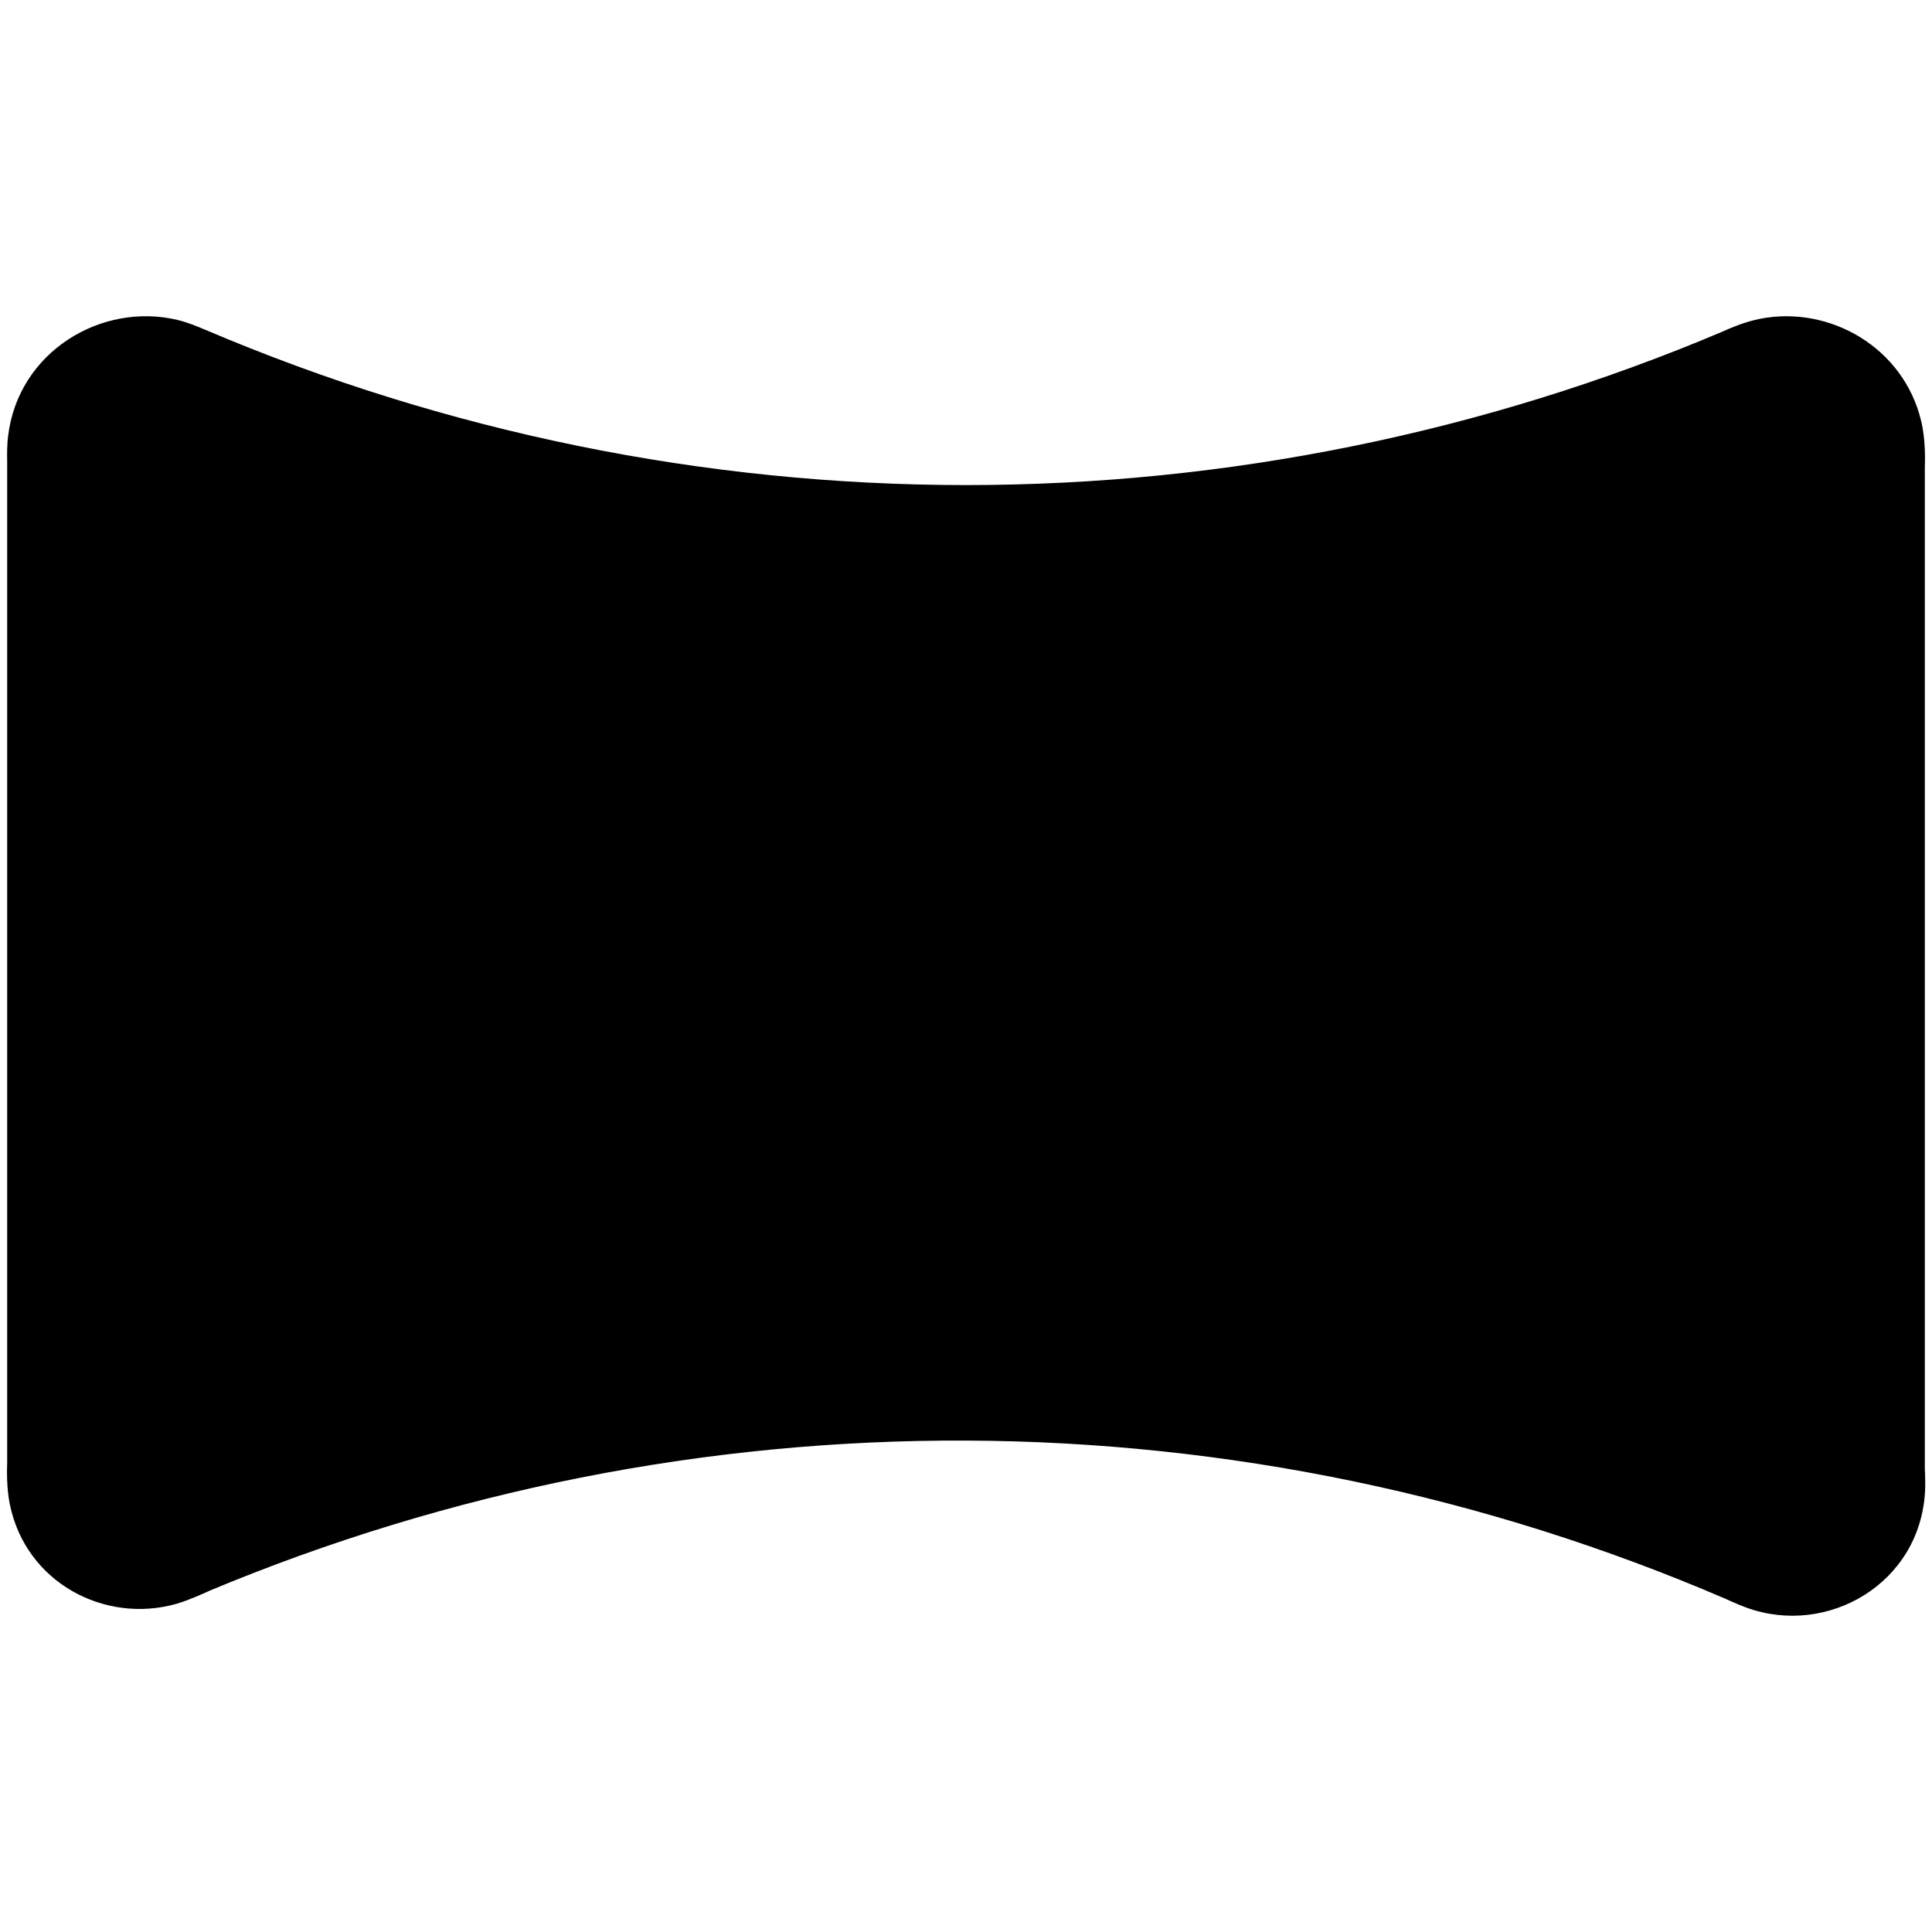 <svg width="14" height="14" viewBox="0 0 14 14" fill="none" xmlns="http://www.w3.org/2000/svg">
<path d="M13.95 10.799C13.952 10.755 13.95 10.716 13.95 10.691L13.949 10.671C13.948 10.656 13.948 10.649 13.948 10.641V3.405L13.948 3.388C13.95 3.334 13.954 3.184 13.921 3.049C13.794 2.52 13.261 2.211 12.755 2.31C12.645 2.331 12.538 2.378 12.495 2.397L12.482 2.403C10.748 3.137 8.884 3.515 7 3.515C5.105 3.515 3.229 3.132 1.486 2.389L1.478 2.386C1.445 2.372 1.37 2.339 1.289 2.319C0.738 2.186 0.133 2.547 0.059 3.158C0.05 3.229 0.051 3.306 0.052 3.335L0.052 3.345L0.052 10.584L0.052 10.6C0.05 10.649 0.047 10.782 0.071 10.9C0.187 11.47 0.761 11.769 1.278 11.622C1.365 11.597 1.481 11.544 1.51 11.531L1.516 11.528C3.253 10.802 5.119 10.431 7.003 10.439C8.894 10.447 10.763 10.837 12.5 11.584C12.502 11.585 12.598 11.629 12.654 11.649C13.242 11.864 13.919 11.474 13.95 10.799Z" fill="black"/>
</svg>
